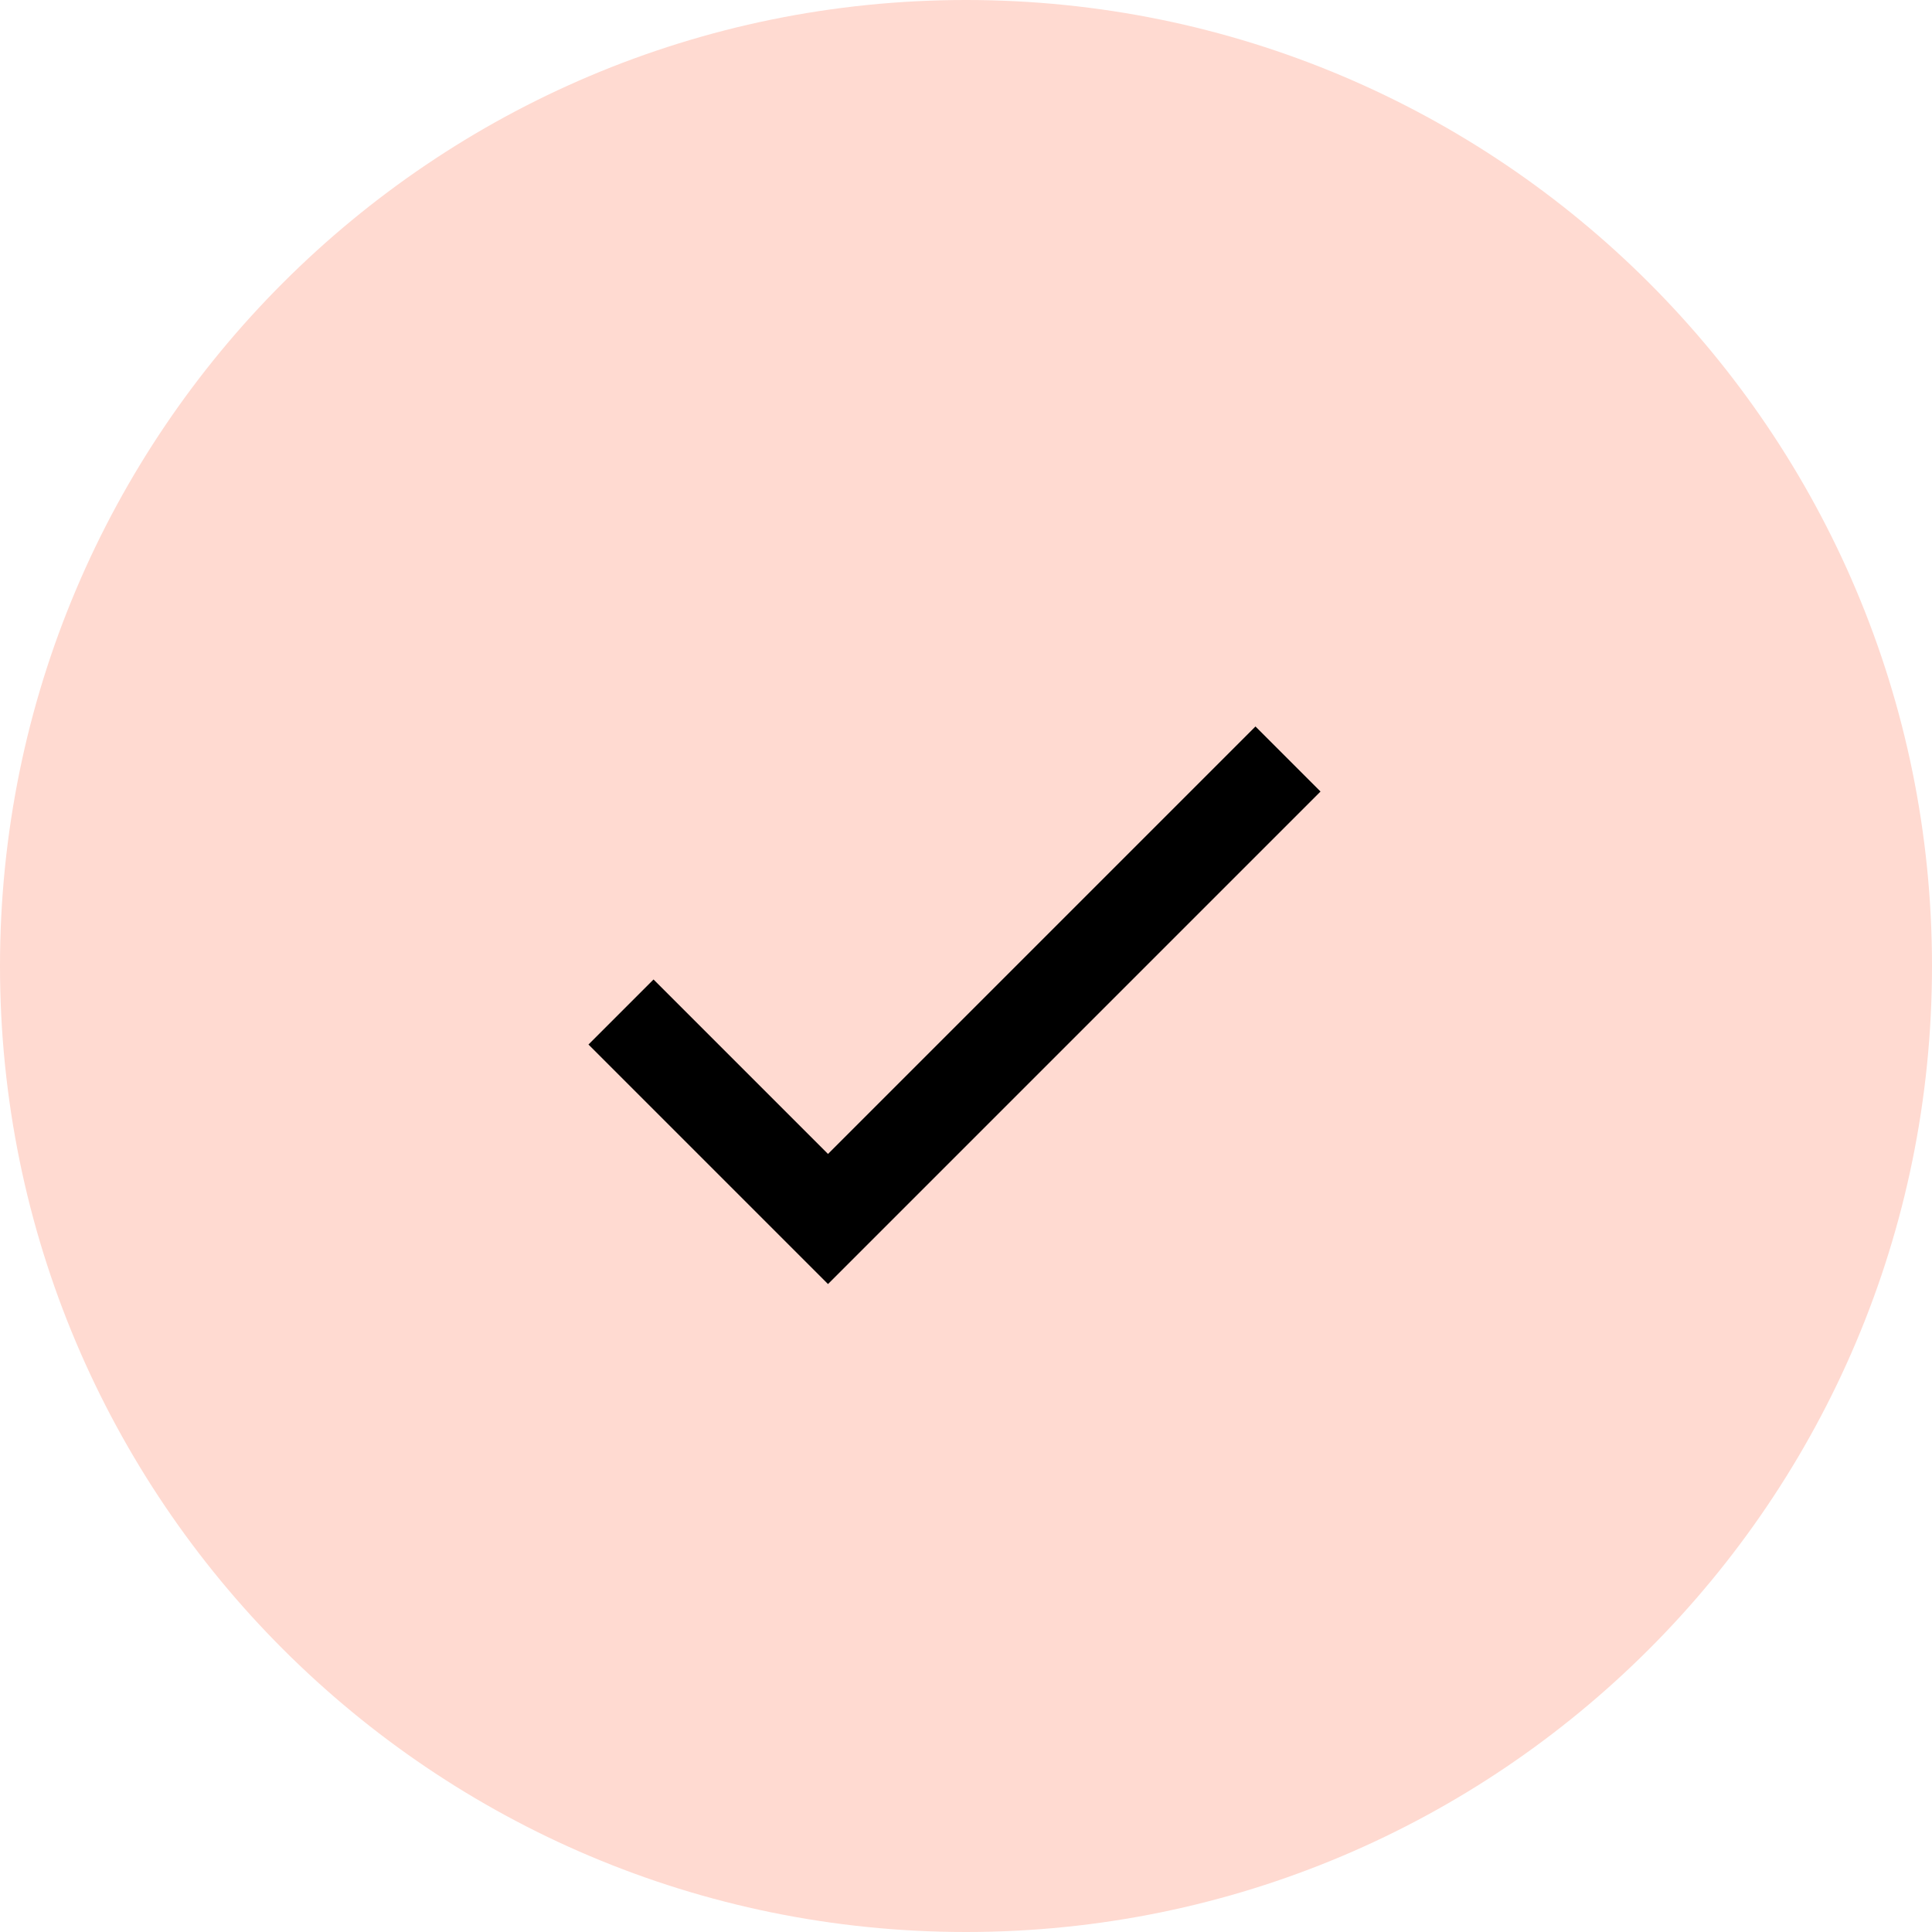 <svg version="1.2" xmlns="http://www.w3.org/2000/svg" viewBox="0 0 42 42" width="42" height="42"><defs><clipPath clipPathUnits="userSpaceOnUse" id="cp1"><path d="m-1179-1540h1920v4412h-1920z"/></clipPath></defs><style>.a{fill:#ffdad1}.b{fill:none;stroke:#000;stroke-width:2}</style><g clip-path="url(#cp1)"><path class="a" d="m21 42c-11.6 0-21-9.4-21-21 0-11.6 9.4-21 21-21 11.6 0 21 9.4 21 21 0 11.6-9.4 21-21 21z"/><path class="b" d="m28 16.5l-10 10-4.5-4.5"/></g></svg>
